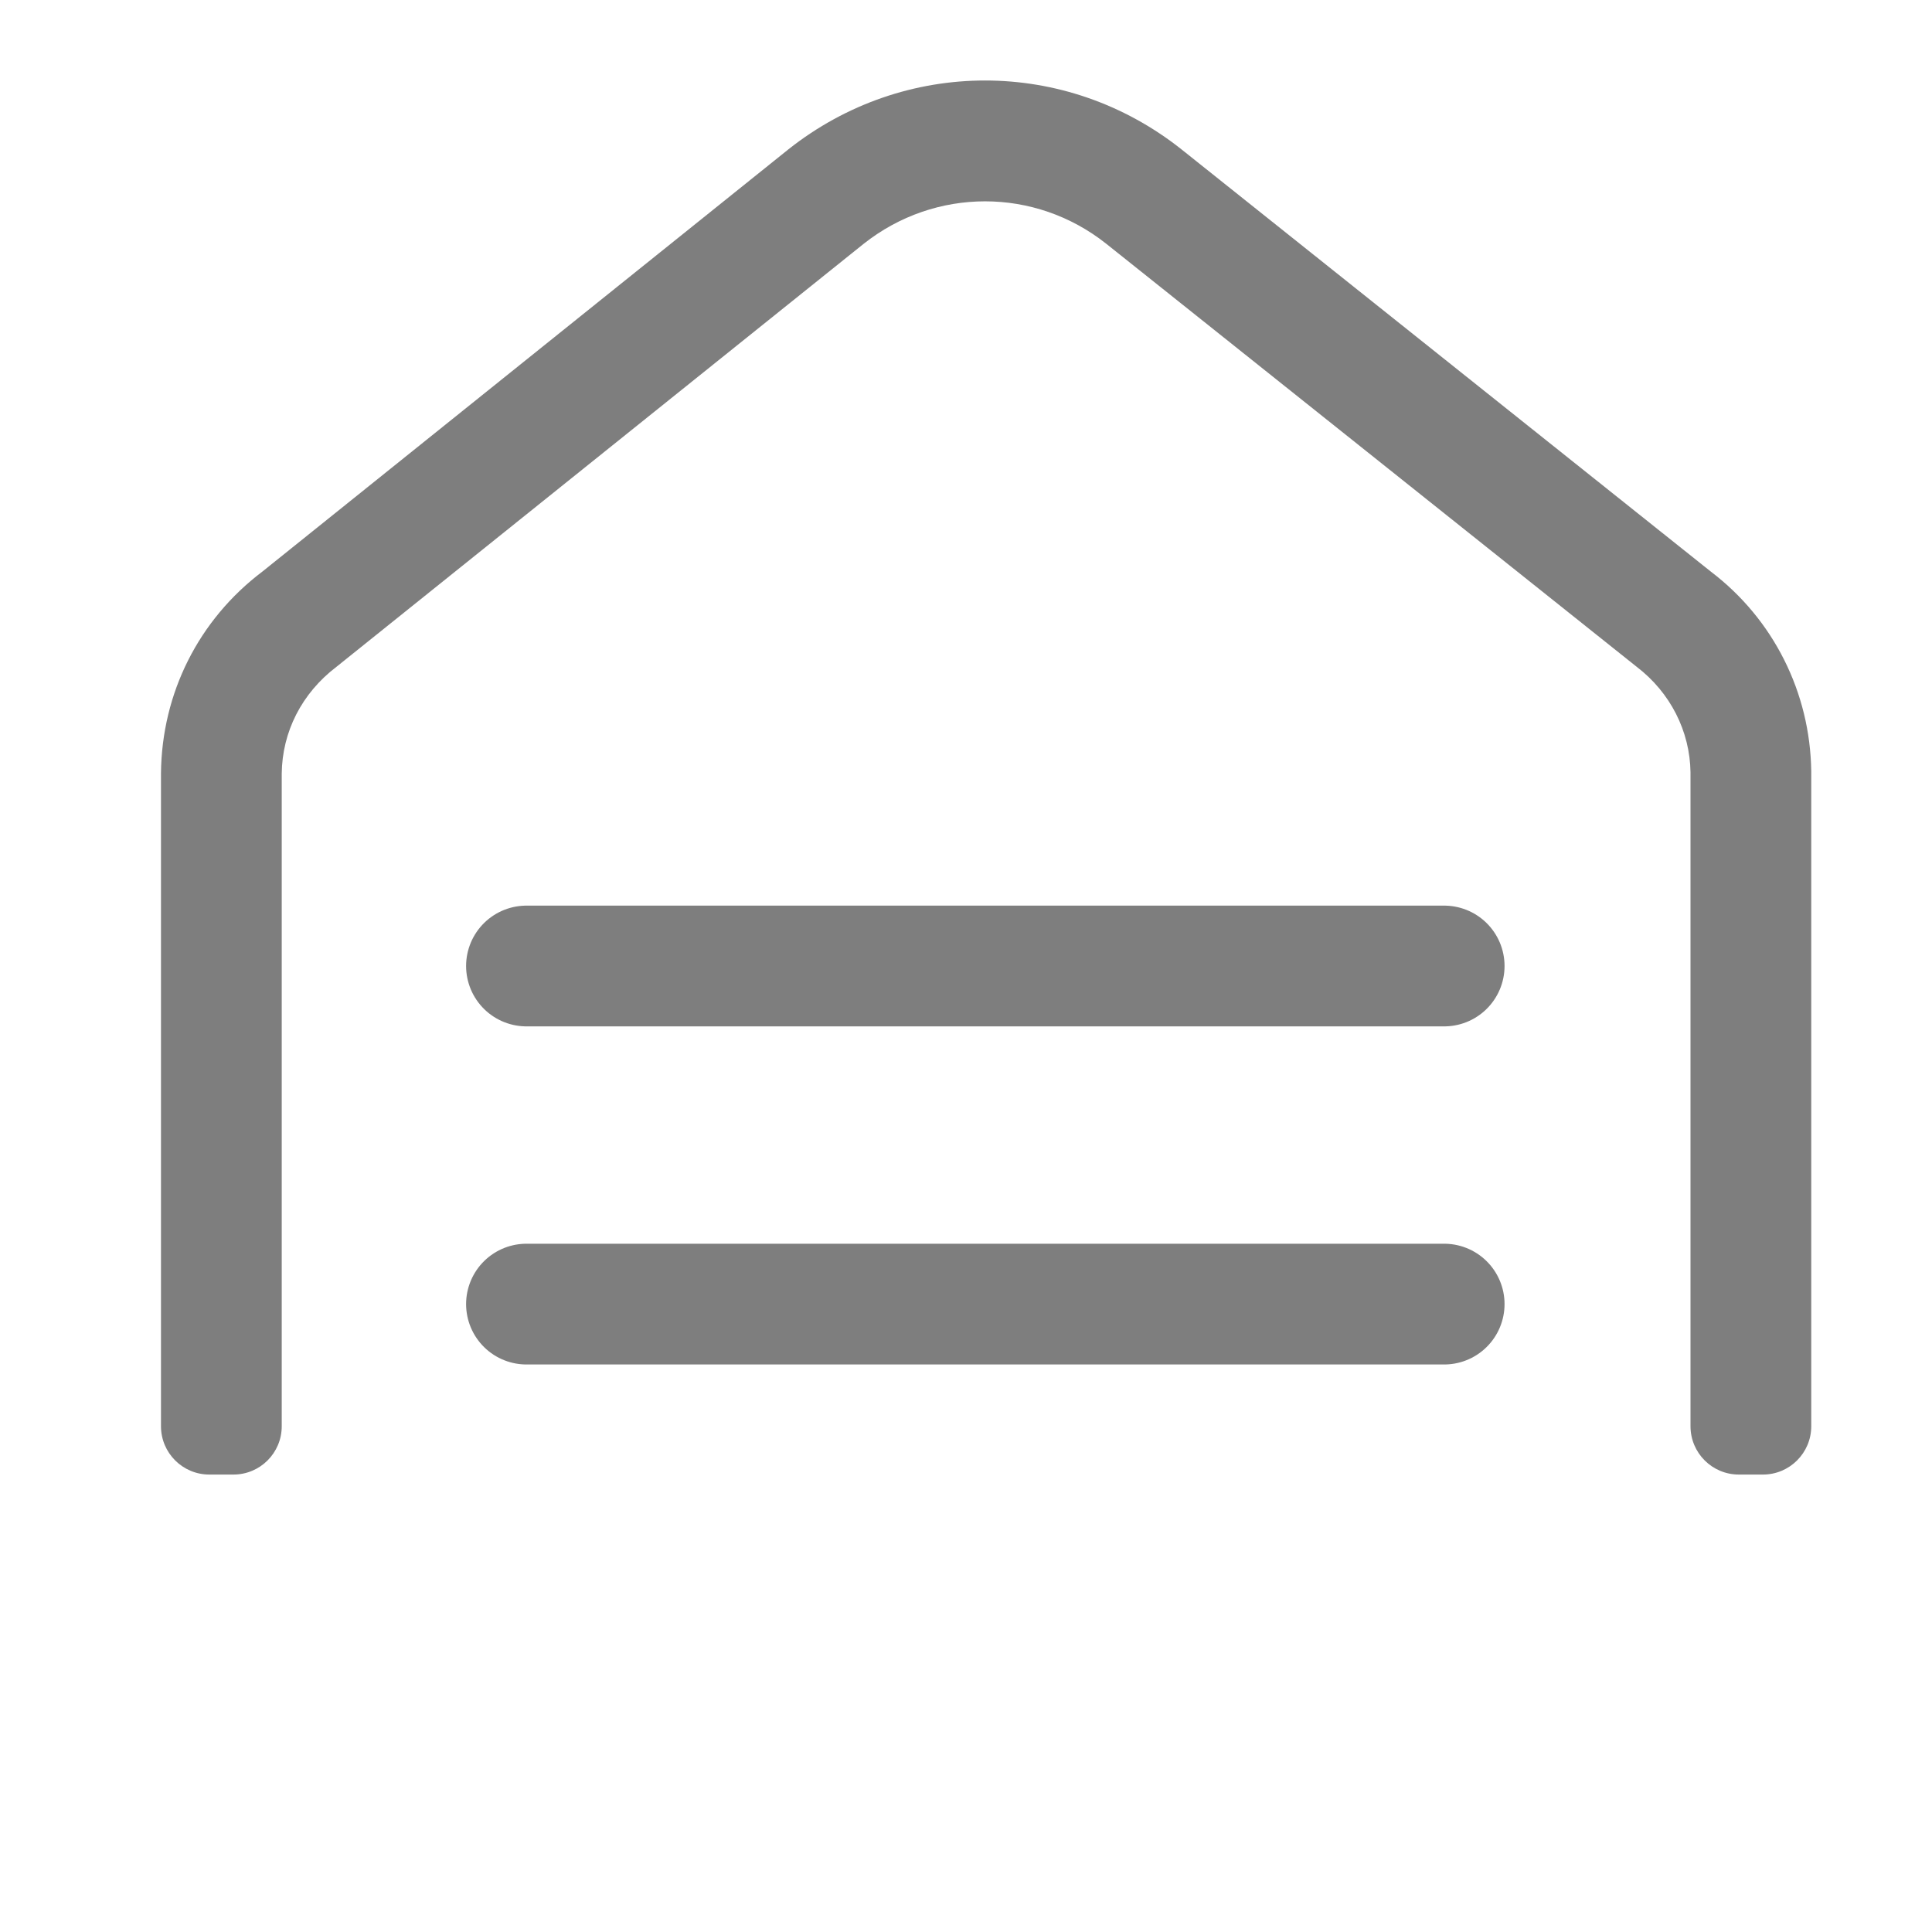 <svg width="40" height="40" viewBox="0 0 40 40" fill="none" xmlns="http://www.w3.org/2000/svg">
<path d="M35 15.989V29.529C35 30.081 35.448 30.529 36 30.529H36.5C37.052 30.529 37.5 30.081 37.5 29.529V15.97C37.478 14.334 36.715 12.82 35.427 11.839L24.457 3.089C22.063 1.192 18.722 1.192 16.323 3.092L5.432 11.834C4.113 12.832 3.35 14.349 3.333 16.006V29.529C3.333 30.081 3.781 30.529 4.333 30.529H4.833C5.386 30.529 5.833 30.081 5.833 29.529V16.017C5.842 15.152 6.247 14.352 6.968 13.804L17.882 5.047C19.362 3.876 21.425 3.876 22.9 5.044L33.888 13.807C34.583 14.339 34.988 15.139 35 15.989Z" fill="#7E7E7E"/>
<path d="M10.9 20H29.9" stroke="#7E7E7E" stroke-width="2.5" stroke-linecap="round"/>
<path d="M10.9 27H29.9" stroke="#7E7E7E" stroke-width="2.5" stroke-linecap="round"/>
</svg>
